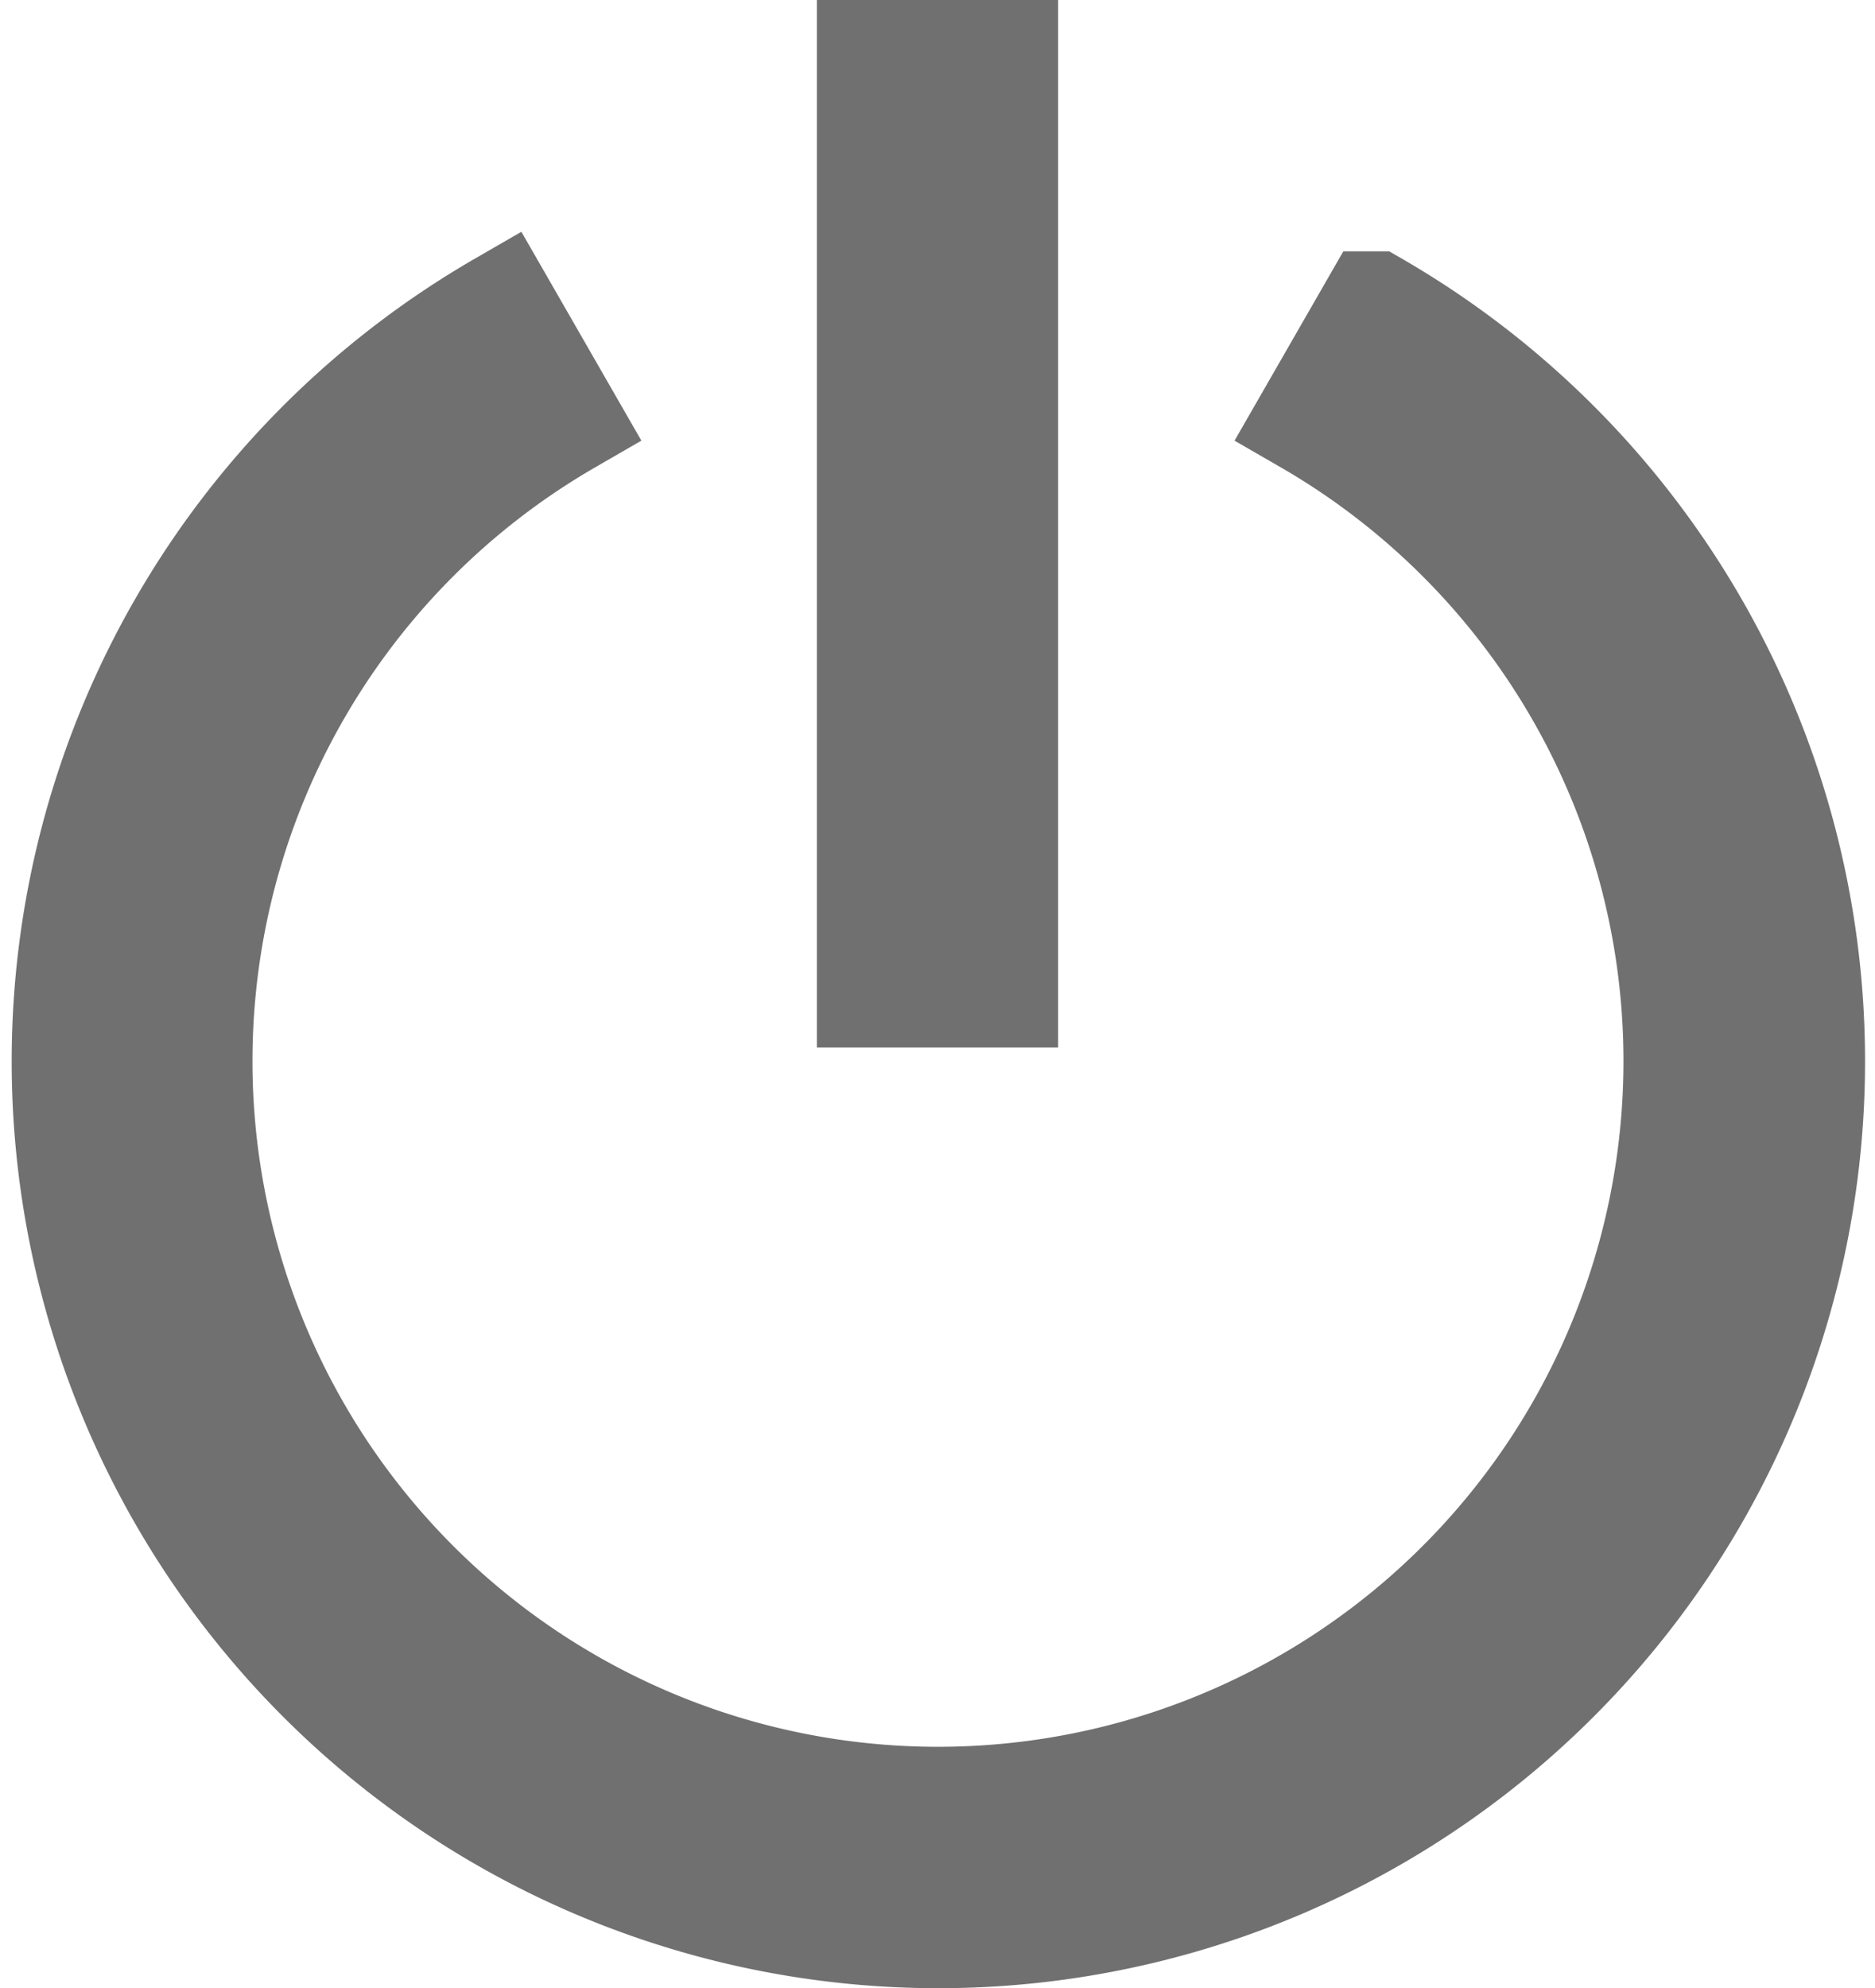 <svg xmlns="http://www.w3.org/2000/svg" width="14.04" height="14.885" viewBox="0 0 14.04 14.885"><g transform="translate(-2.894 -1.85)"><path d="M13.184,6.458l-.5.87a5.533,5.533,0,1,1-5.533,0l-.5-.87a6.539,6.539,0,1,0,6.539,0Z" transform="translate(0 -2.326)" fill="#707070" stroke="#707070" stroke-width="0.8"/><path d="M16.875,2.25h1.006V9.292H16.875Z" transform="translate(-7.464 0)" fill="#707070" stroke="#707070" stroke-width="0.8"/></g></svg>